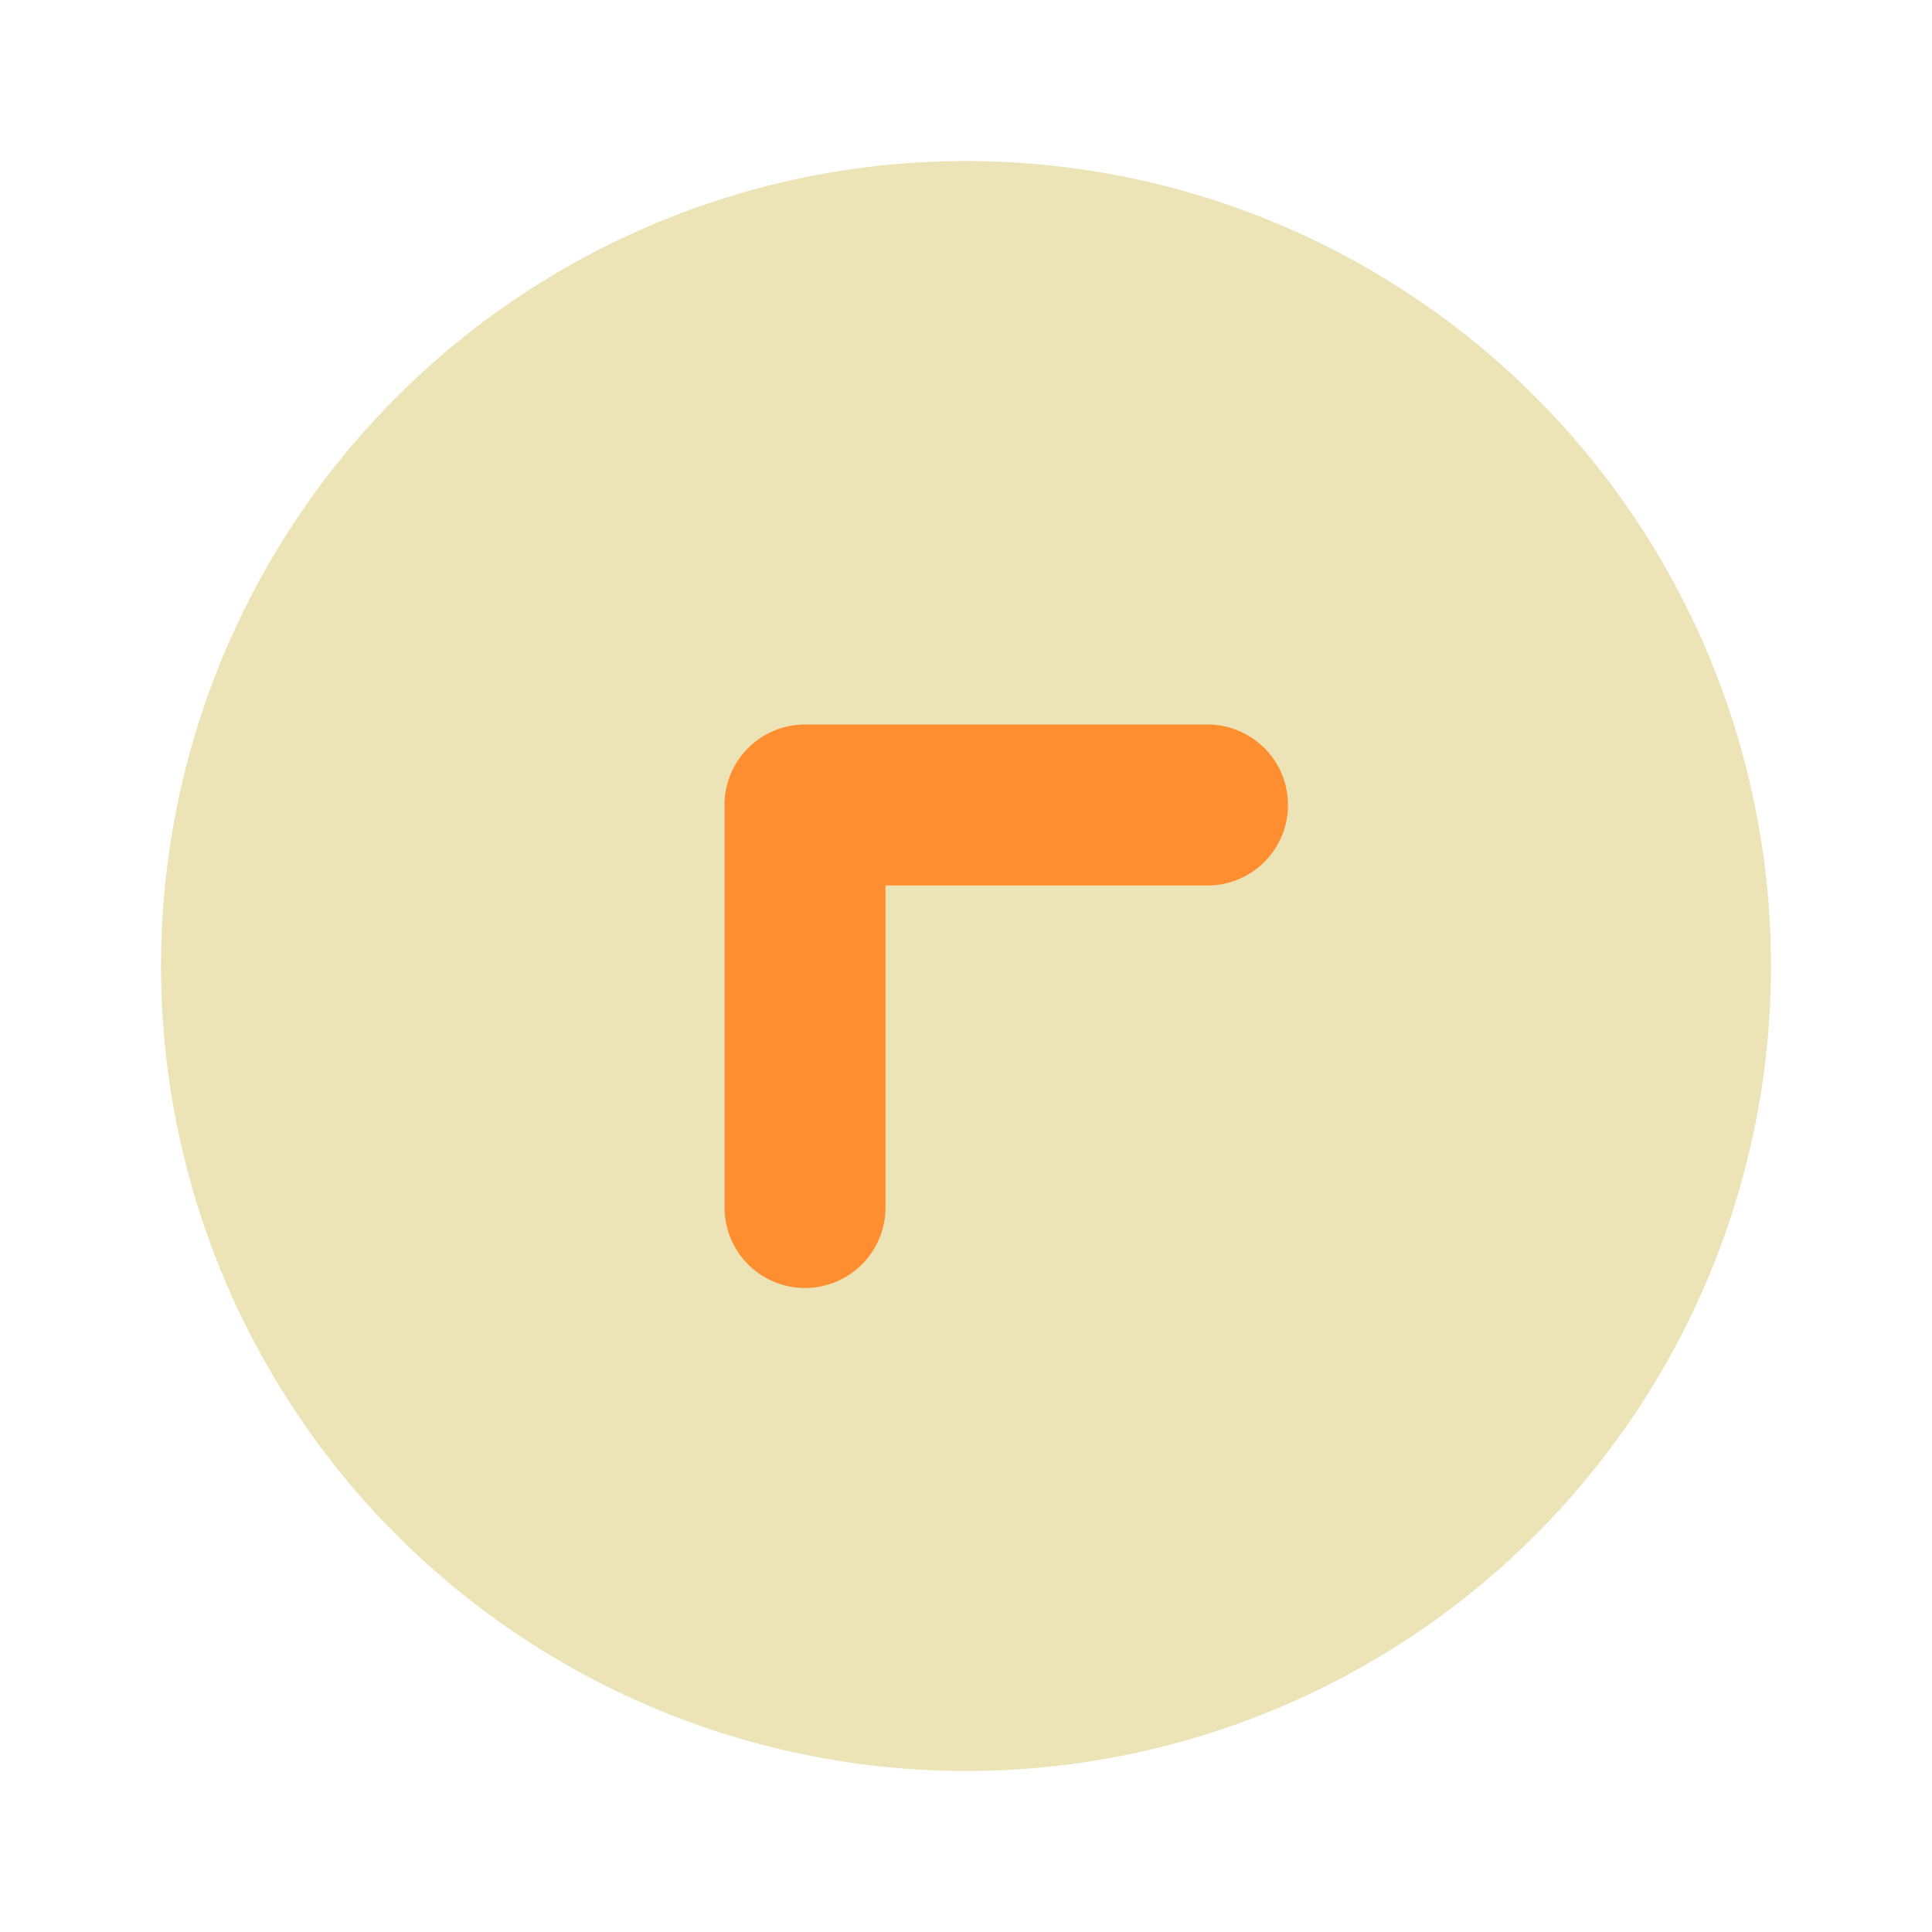 <svg xmlns="http://www.w3.org/2000/svg" viewBox="0 0 24 24"><title>Artboard-102</title><g id="Serong_kiri_circle" data-name="Serong kiri circle"><circle cx="12" cy="12" r="10" style="fill:#ece4b7"/><path d="M10,16a1,1,0,0,1-1-1V10a1,1,0,0,1,1-1h5a1,1,0,0,1,0,2H11v4A1,1,0,0,1,10,16Z" style="fill:#ff8e31"/></g></svg>